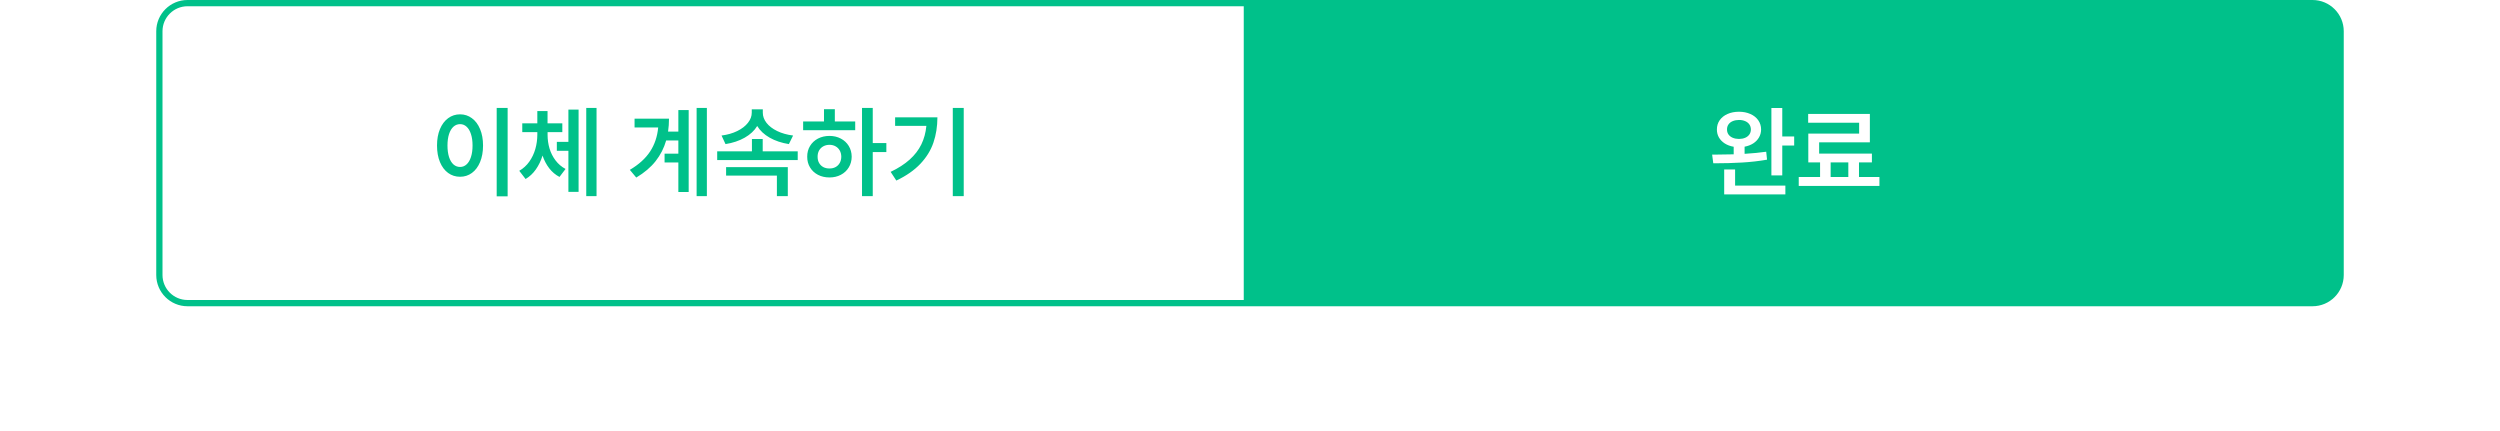 <svg width="400" height="69" viewBox="0 0 400 69" fill="none" xmlns="http://www.w3.org/2000/svg">
<rect width="400" height="69" fill="white"/>
<path d="M30 0.5H199.5V48.5H30C27.515 48.5 25.5 46.485 25.5 44V5C25.5 2.515 27.515 0.5 30 0.5Z" stroke="#00C18A"/>
<path d="M81.221 31.414H79.47V17.271H81.221V31.414ZM69.923 23.282C69.923 22.284 70.079 21.409 70.392 20.657C70.709 19.902 71.145 19.32 71.702 18.912C72.261 18.499 72.899 18.293 73.613 18.293C74.317 18.293 74.947 18.499 75.503 18.912C76.063 19.32 76.499 19.902 76.812 20.657C77.129 21.409 77.287 22.284 77.287 23.282C77.287 24.287 77.129 25.169 76.812 25.928C76.499 26.683 76.063 27.265 75.503 27.674C74.947 28.079 74.317 28.282 73.613 28.282C72.899 28.282 72.261 28.079 71.702 27.674C71.142 27.265 70.705 26.683 70.392 25.928C70.079 25.169 69.923 24.287 69.923 23.282ZM71.597 23.282C71.597 23.993 71.68 24.608 71.845 25.127C72.015 25.643 72.251 26.037 72.552 26.309C72.858 26.578 73.212 26.713 73.613 26.713C74.007 26.713 74.354 26.576 74.652 26.304C74.954 26.031 75.188 25.637 75.354 25.122C75.523 24.606 75.608 23.993 75.608 23.282C75.608 22.575 75.523 21.965 75.354 21.453C75.188 20.937 74.954 20.543 74.652 20.271C74.354 19.998 74.007 19.862 73.613 19.862C73.212 19.862 72.858 19.998 72.552 20.271C72.251 20.543 72.015 20.937 71.845 21.453C71.68 21.965 71.597 22.575 71.597 23.282ZM87.613 21.58C87.613 22.331 87.716 23.057 87.922 23.757C88.132 24.457 88.452 25.092 88.883 25.663C89.314 26.234 89.848 26.691 90.486 27.033L89.519 28.309C88.878 27.974 88.331 27.514 87.878 26.928C87.425 26.339 87.067 25.659 86.806 24.89C86.548 25.722 86.191 26.462 85.734 27.11C85.281 27.755 84.734 28.265 84.093 28.641L83.082 27.331C83.723 26.959 84.259 26.47 84.69 25.862C85.121 25.25 85.441 24.578 85.651 23.845C85.861 23.109 85.968 22.354 85.972 21.58V21.138H83.563V19.735H85.972V17.768H87.607V19.735H89.972V21.138H87.613V21.58ZM89.093 22.696H90.944V17.536H92.574V30.702H90.944V24.127H89.093V22.696ZM93.8 17.271H95.447V31.381H93.8V17.271ZM113.1 31.381H111.459V17.271H113.1V31.381ZM100.774 27.177C102.21 26.326 103.291 25.346 104.017 24.238C104.746 23.125 105.177 21.845 105.309 20.398H101.53V18.989H107.039C107.039 19.7 106.989 20.39 106.89 21.061H108.536V17.613H110.188V30.724H108.536V25.994H106.332V24.586H108.536V22.475H106.586C106.239 23.687 105.678 24.788 104.901 25.779C104.123 26.766 103.09 27.643 101.801 28.409L100.774 27.177ZM127.635 25.613H114.751V24.21H120.309V22.243H122.033V24.21H127.635V25.613ZM115.447 21.685C116.397 21.564 117.239 21.322 117.972 20.961C118.705 20.6 119.272 20.162 119.674 19.646C120.079 19.131 120.281 18.593 120.281 18.033V17.497H122.049V18.033C122.049 18.608 122.248 19.151 122.646 19.663C123.047 20.175 123.615 20.61 124.348 20.967C125.084 21.324 125.933 21.564 126.895 21.685L126.22 23.055C125.057 22.871 124.033 22.529 123.149 22.028C122.268 21.523 121.604 20.901 121.154 20.16C120.705 20.901 120.038 21.523 119.154 22.028C118.27 22.529 117.246 22.871 116.082 23.055L115.447 21.685ZM116.176 26.74H126.049V31.381H124.303V28.099H116.176V26.74ZM139.64 22.895H141.817V24.326H139.64V31.381H137.922V17.271H139.64V22.895ZM128.502 19.431H131.839V17.47H133.573V19.431H136.833V20.834H128.502V19.431ZM129.154 25.072C129.15 24.431 129.301 23.858 129.607 23.354C129.912 22.849 130.336 22.455 130.877 22.171C131.422 21.888 132.036 21.746 132.717 21.746C133.387 21.746 133.992 21.888 134.529 22.171C135.071 22.455 135.494 22.849 135.8 23.354C136.109 23.858 136.266 24.431 136.27 25.072C136.266 25.713 136.109 26.285 135.8 26.79C135.494 27.295 135.071 27.689 134.529 27.972C133.992 28.252 133.387 28.392 132.717 28.392C132.036 28.392 131.422 28.252 130.877 27.972C130.336 27.689 129.912 27.295 129.607 26.79C129.301 26.285 129.15 25.713 129.154 25.072ZM130.817 25.072C130.813 25.451 130.892 25.785 131.054 26.072C131.216 26.359 131.441 26.58 131.728 26.735C132.019 26.886 132.349 26.959 132.717 26.956C133.078 26.959 133.4 26.886 133.684 26.735C133.971 26.58 134.196 26.359 134.358 26.072C134.52 25.785 134.603 25.451 134.607 25.072C134.603 24.696 134.52 24.365 134.358 24.077C134.196 23.79 133.971 23.567 133.684 23.409C133.4 23.25 133.078 23.171 132.717 23.171C132.352 23.171 132.025 23.25 131.734 23.409C131.443 23.567 131.216 23.79 131.054 24.077C130.892 24.365 130.813 24.696 130.817 25.072ZM154.197 31.381H152.446V17.271H154.197V31.381ZM142.501 27.497C143.724 26.915 144.739 26.262 145.545 25.536C146.356 24.807 146.978 23.998 147.413 23.11C147.847 22.219 148.116 21.23 148.219 20.144H143.219V18.768H149.987C149.984 20.238 149.77 21.589 149.346 22.823C148.926 24.053 148.23 25.182 147.258 26.21C146.289 27.238 145.007 28.131 143.413 28.89L142.501 27.497Z" fill="#00C18A"/>
<path d="M200 0H370C372.761 0 375 2.239 375 5V44C375 46.761 372.761 49 370 49H200V0Z" fill="#00C18A"/>
<path d="M278.235 17.878C278.916 17.878 279.524 17.998 280.058 18.238C280.596 18.473 281.016 18.807 281.318 19.238C281.62 19.669 281.773 20.162 281.776 20.718C281.773 21.182 281.66 21.606 281.439 21.989C281.222 22.368 280.914 22.687 280.517 22.945C280.119 23.199 279.658 23.374 279.135 23.47V24.613C280.45 24.532 281.603 24.42 282.594 24.276L282.727 25.547C281.456 25.772 280.119 25.924 278.715 26.006C277.316 26.087 275.876 26.127 274.395 26.127H274.124L273.942 24.735H274.572C275.566 24.735 276.506 24.72 277.39 24.691V23.481C276.852 23.389 276.38 23.215 275.975 22.961C275.57 22.703 275.255 22.383 275.03 22C274.809 21.613 274.701 21.186 274.704 20.718C274.701 20.162 274.848 19.669 275.146 19.238C275.448 18.807 275.866 18.473 276.401 18.238C276.938 17.998 277.55 17.878 278.235 17.878ZM275.87 27.116H277.616V29.691H285.66V31.099H275.87V27.116ZM276.323 20.718C276.32 21.02 276.397 21.285 276.555 21.514C276.717 21.742 276.944 21.919 277.235 22.044C277.526 22.166 277.859 22.228 278.235 22.232C278.61 22.228 278.942 22.166 279.229 22.044C279.517 21.919 279.739 21.744 279.898 21.519C280.056 21.291 280.137 21.024 280.141 20.718C280.137 20.405 280.056 20.134 279.898 19.906C279.739 19.678 279.517 19.503 279.229 19.381C278.942 19.256 278.61 19.193 278.235 19.193C277.859 19.197 277.526 19.26 277.235 19.381C276.944 19.503 276.717 19.68 276.555 19.912C276.397 20.14 276.32 20.409 276.323 20.718ZM283.423 17.282H285.163V21.834H287.069V23.287H285.163V28.066H283.423V17.282ZM300.709 29.751H287.798V28.315H291.212V25.989H289.328V21.376H297.461V19.635H289.306V18.232H299.179V22.768H291.063V24.575H299.505V25.989H297.439V28.315H300.709V29.751ZM295.731 28.315V25.989H292.903V28.315H295.731Z" fill="white"/>
</svg>
